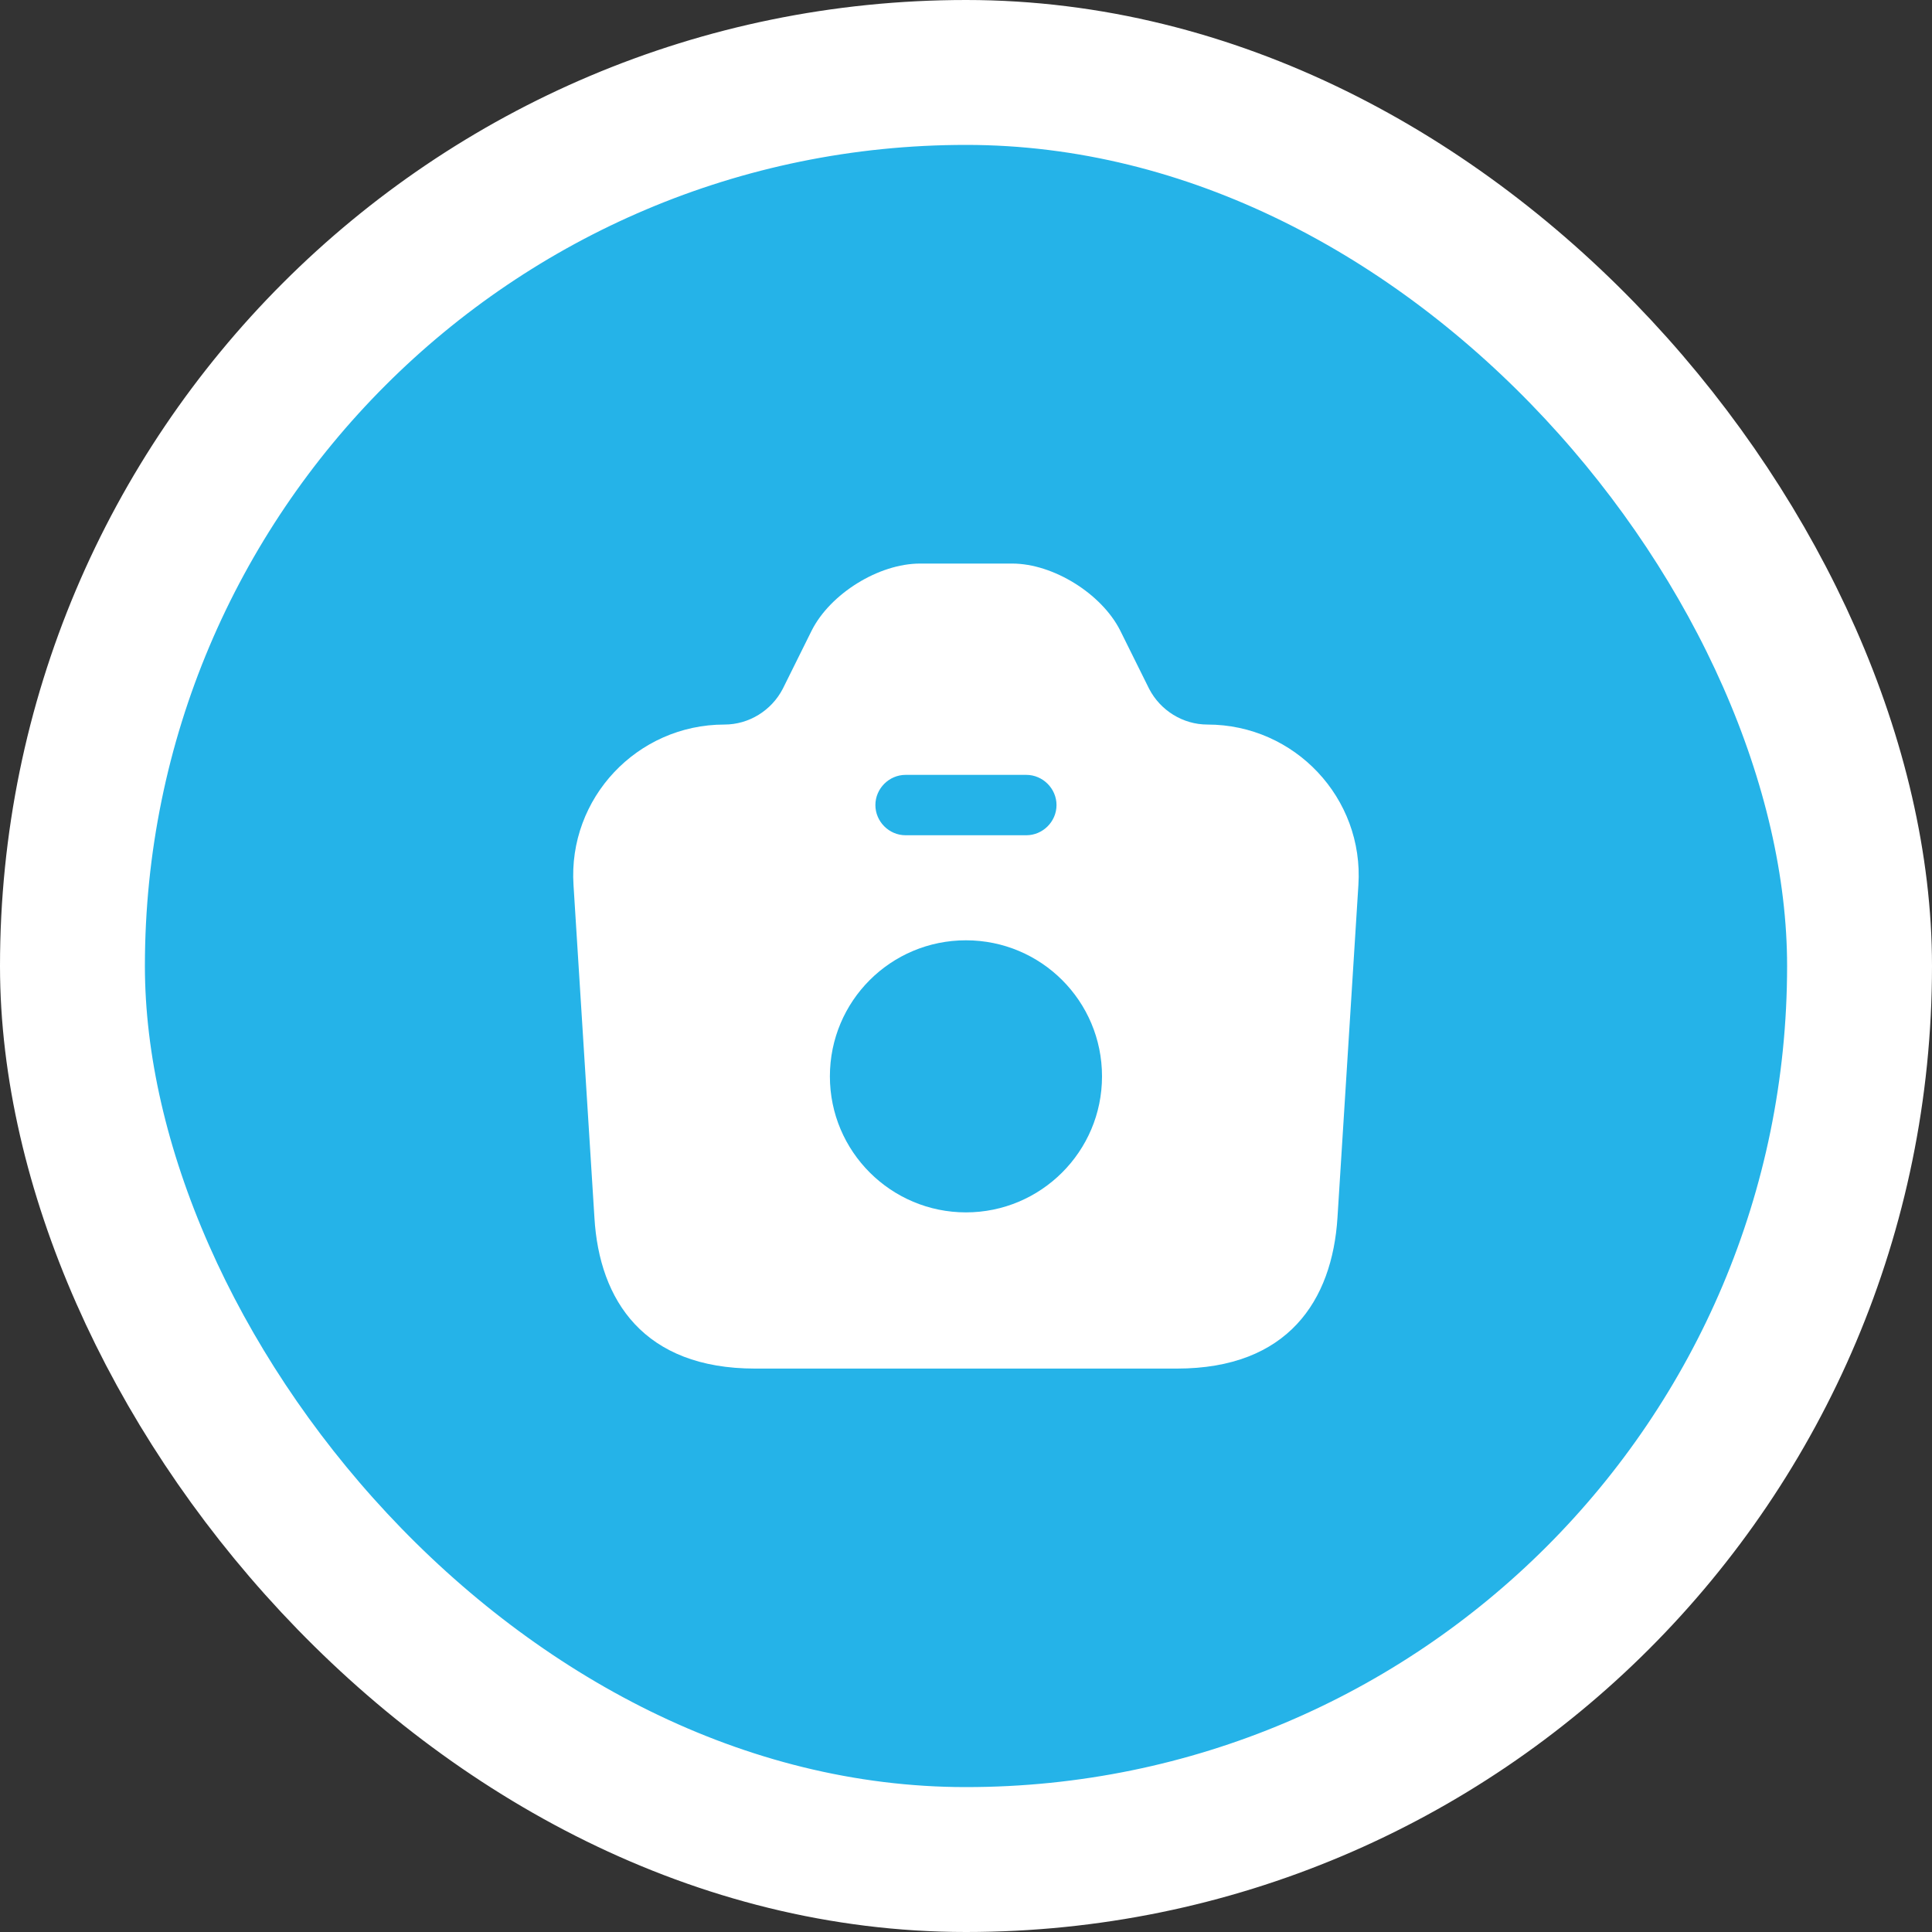<svg width="40" height="40" viewBox="0 0 40 40" fill="none" xmlns="http://www.w3.org/2000/svg">
<rect x="0" y="0" width="40" height="40" fill="#333333" stroke="none"/>
<rect x="1.5" y="1.5" width="37" height="37" rx="18.5" fill="#25B3E8"/>
<rect x="1.5" y="1.5" width="37" height="37" rx="18.5" stroke="white" stroke-width="3"/>
<path d="M24.999 15.001C24.491 15.001 24.024 14.71 23.791 14.26L23.191 13.051C22.807 12.293 21.807 11.668 20.957 11.668H19.049C18.191 11.668 17.191 12.293 16.807 13.051L16.207 14.26C15.974 14.71 15.507 15.001 14.999 15.001C13.191 15.001 11.757 16.526 11.874 18.326L12.307 25.21C12.407 26.926 13.332 28.335 15.632 28.335H24.366C26.666 28.335 27.582 26.926 27.691 25.21L28.124 18.326C28.241 16.526 26.807 15.001 24.999 15.001ZM18.749 16.043H21.249C21.59 16.043 21.874 16.326 21.874 16.668C21.874 17.01 21.59 17.293 21.249 17.293H18.749C18.407 17.293 18.124 17.01 18.124 16.668C18.124 16.326 18.407 16.043 18.749 16.043ZM19.999 25.101C18.449 25.101 17.182 23.843 17.182 22.285C17.182 20.726 18.441 19.468 19.999 19.468C21.557 19.468 22.816 20.726 22.816 22.285C22.816 23.843 21.549 25.101 19.999 25.101Z" fill="white"/>
</svg>
